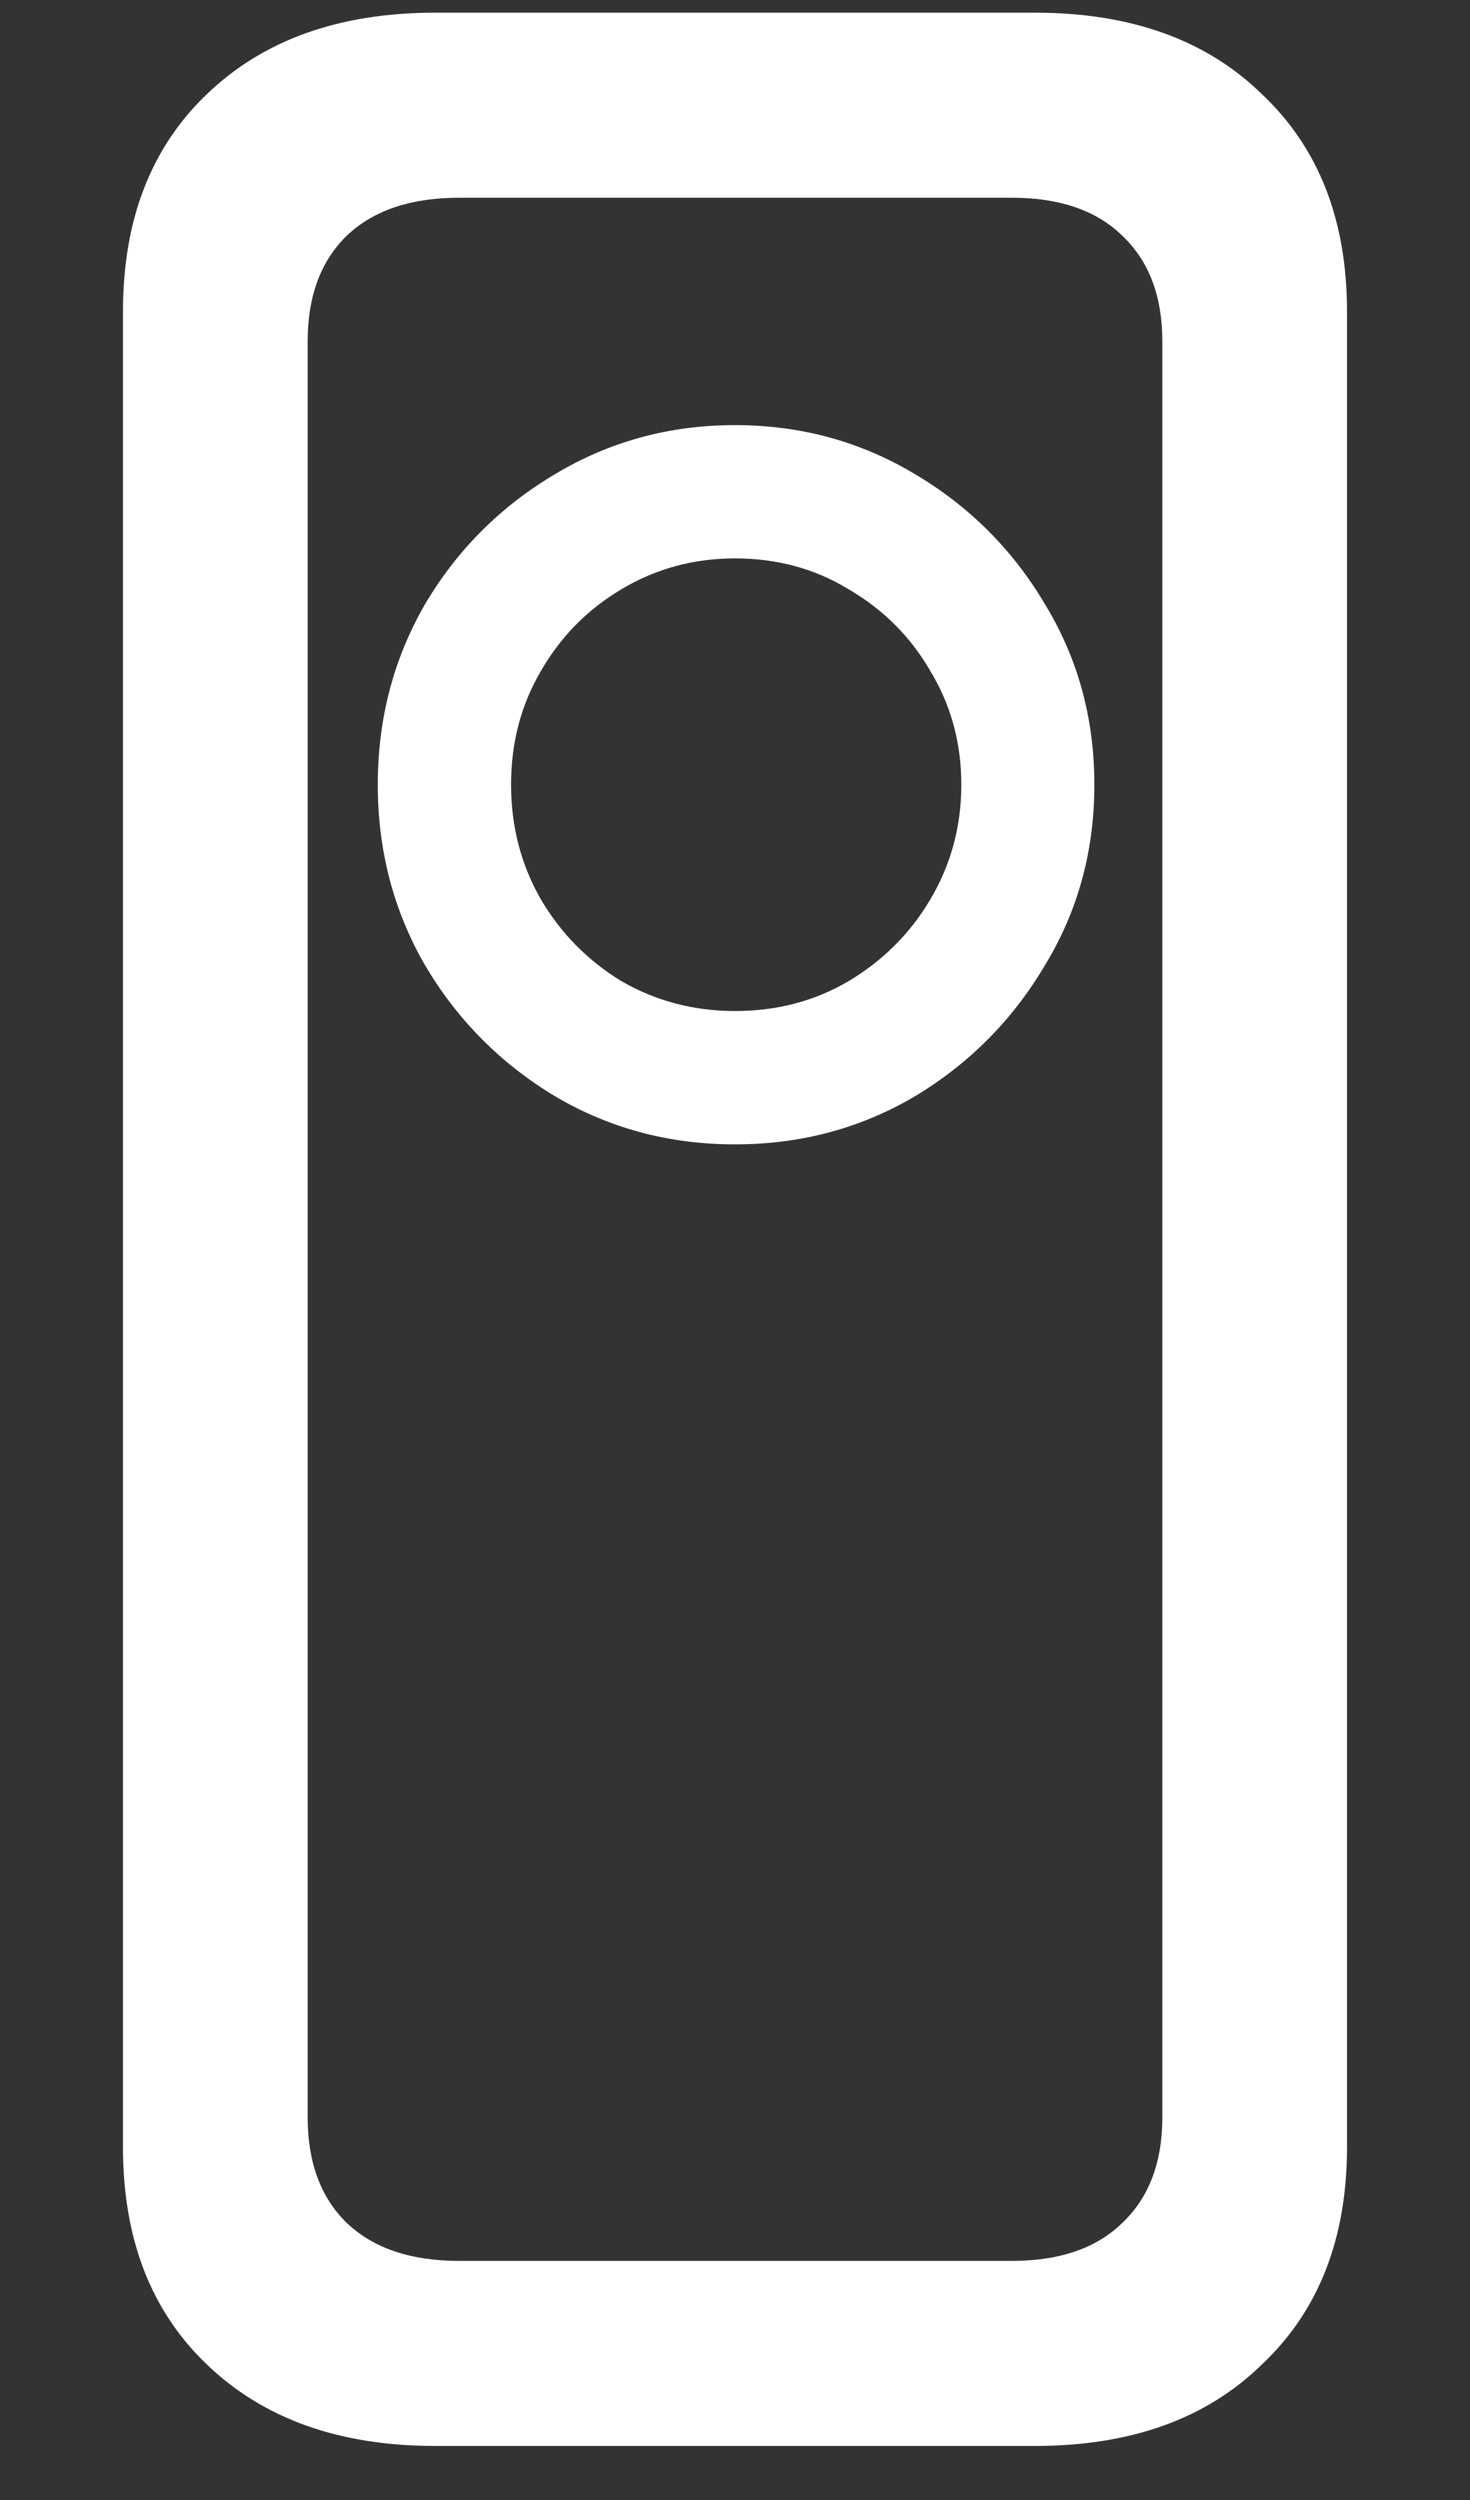 <?xml version="1.0" encoding="UTF-8"?>
<svg xmlns="http://www.w3.org/2000/svg" xmlns:xlink="http://www.w3.org/1999/xlink" width="24" height="40.8" viewBox="0 0 24 40.8" version="1.1">
<rect x="0" y="0" width="24" height="40.8" fill="#333333" stroke="none"/>
<g id="surface1">
<path style=" stroke:none;fill-rule:nonzero;fill:rgb(100%,100%,100%);fill-opacity:1;" d="M 12 18.676 C 13.074 18.676 14.055 18.414 14.945 17.887 C 15.832 17.352 16.539 16.637 17.062 15.75 C 17.602 14.863 17.867 13.883 17.867 12.805 C 17.867 11.73 17.602 10.75 17.062 9.863 C 16.539 8.977 15.832 8.27 14.945 7.742 C 14.055 7.207 13.074 6.938 12 6.938 C 10.926 6.938 9.945 7.207 9.055 7.742 C 8.168 8.27 7.461 8.977 6.938 9.863 C 6.426 10.75 6.168 11.73 6.168 12.805 C 6.168 13.883 6.426 14.863 6.938 15.75 C 7.461 16.637 8.168 17.352 9.055 17.887 C 9.945 18.414 10.926 18.676 12 18.676 Z M 12 16.5 C 11.324 16.5 10.707 16.336 10.145 16.012 C 9.594 15.676 9.156 15.23 8.832 14.68 C 8.508 14.117 8.344 13.492 8.344 12.805 C 8.344 12.117 8.508 11.5 8.832 10.949 C 9.156 10.387 9.594 9.945 10.145 9.617 C 10.707 9.281 11.324 9.113 12 9.113 C 12.688 9.113 13.305 9.281 13.855 9.617 C 14.418 9.945 14.863 10.387 15.188 10.949 C 15.523 11.5 15.695 12.117 15.695 12.805 C 15.695 13.492 15.523 14.117 15.188 14.68 C 14.863 15.23 14.418 15.676 13.855 16.012 C 13.305 16.336 12.688 16.5 12 16.5 Z M 7.105 39.918 L 16.895 39.918 C 18.457 39.918 19.695 39.477 20.605 38.586 C 21.531 37.711 21.992 36.531 21.992 35.043 L 21.992 5.082 C 21.992 3.594 21.531 2.414 20.605 1.539 C 19.695 0.648 18.457 0.207 16.895 0.207 L 7.105 0.207 C 5.543 0.207 4.301 0.648 3.375 1.539 C 2.461 2.414 2.008 3.594 2.008 5.082 L 2.008 35.043 C 2.008 36.531 2.461 37.711 3.375 38.586 C 4.301 39.477 5.543 39.918 7.105 39.918 Z M 7.5 36.898 C 6.711 36.898 6.102 36.695 5.664 36.281 C 5.238 35.867 5.023 35.293 5.023 34.555 L 5.023 5.57 C 5.023 4.832 5.238 4.258 5.664 3.844 C 6.102 3.43 6.711 3.227 7.5 3.227 L 16.52 3.227 C 17.293 3.227 17.895 3.43 18.32 3.844 C 18.758 4.258 18.977 4.832 18.977 5.57 L 18.977 34.555 C 18.977 35.293 18.758 35.867 18.32 36.281 C 17.895 36.695 17.293 36.898 16.52 36.898 Z M 7.5 36.898 "/>
</g>
</svg>
